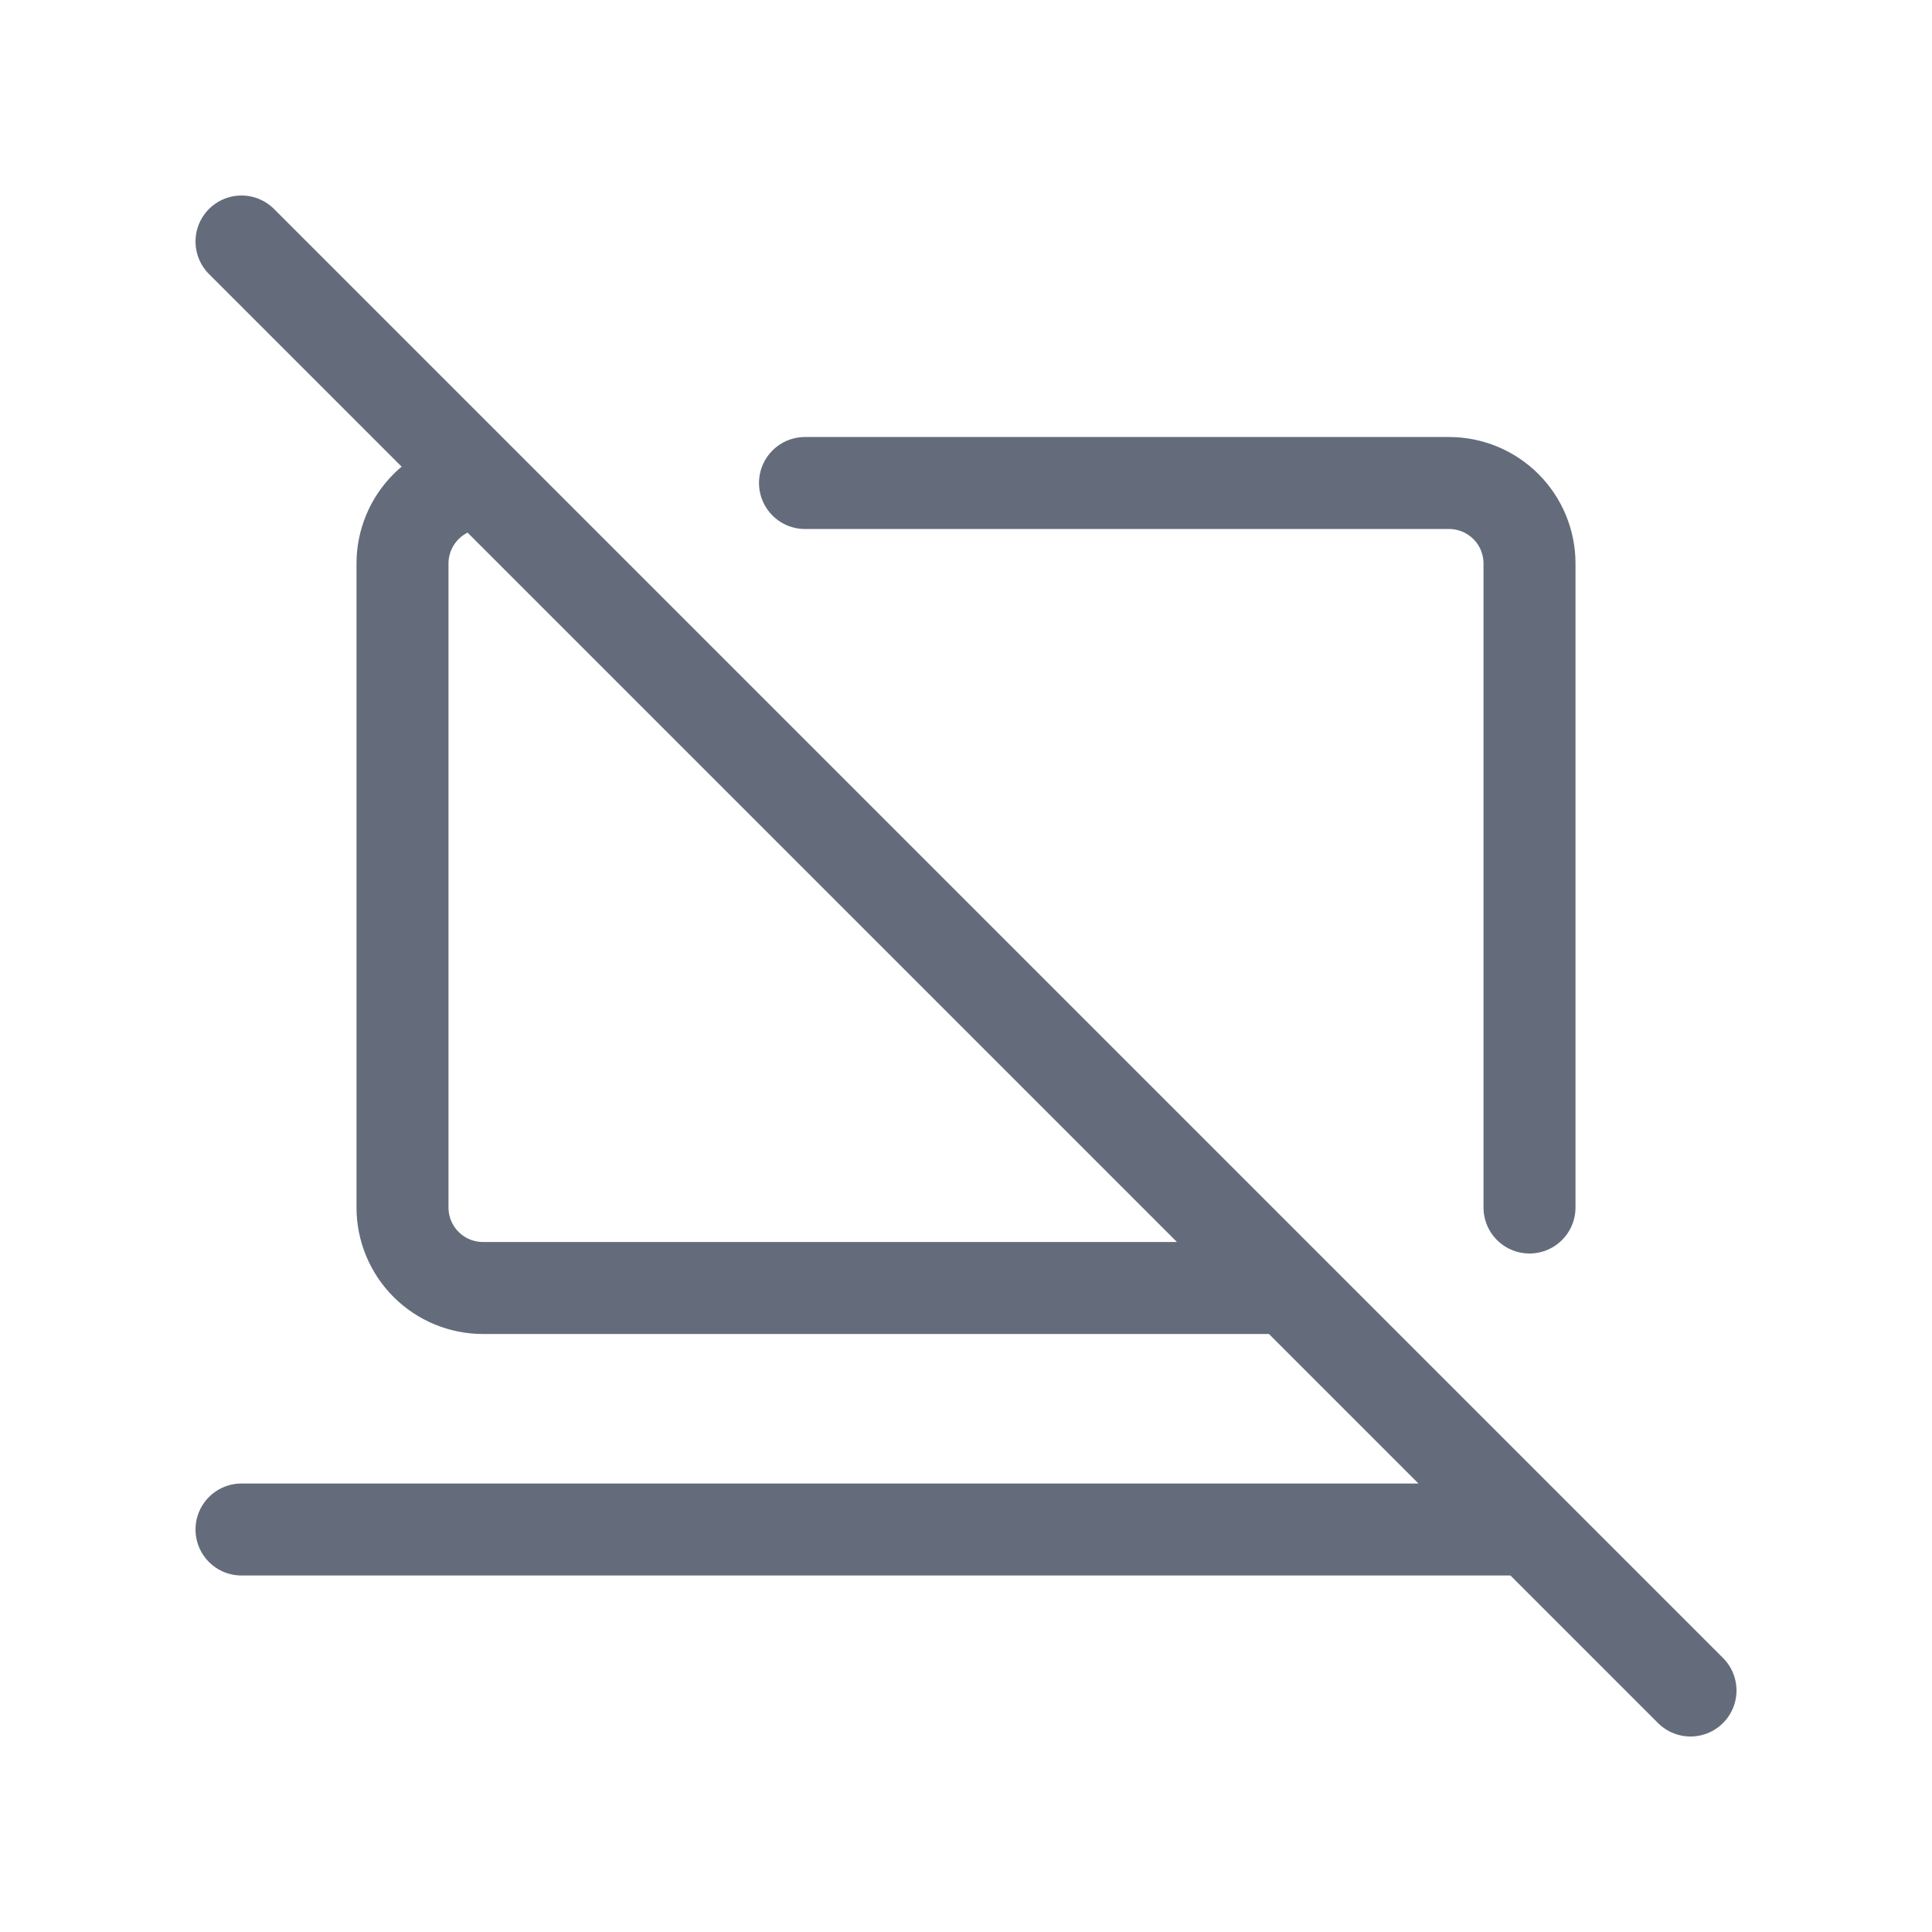 <svg width="84" height="84" viewBox="0 0 84 84" fill="none" xmlns="http://www.w3.org/2000/svg">
<path d="M10.5 66.5H66.5M35 21H63C63.928 21 64.819 21.369 65.475 22.025C66.131 22.681 66.5 23.572 66.5 24.5V52.5M56 56H21C20.072 56 19.181 55.631 18.525 54.975C17.869 54.319 17.5 53.428 17.5 52.5V24.5C17.5 23.572 17.869 22.681 18.525 22.025C19.181 21.369 20.072 21 21 21M10.5 10.5L73.5 73.5" stroke="#646C7C" stroke-width="4" stroke-linecap="round" stroke-linejoin="round"/>
</svg>
